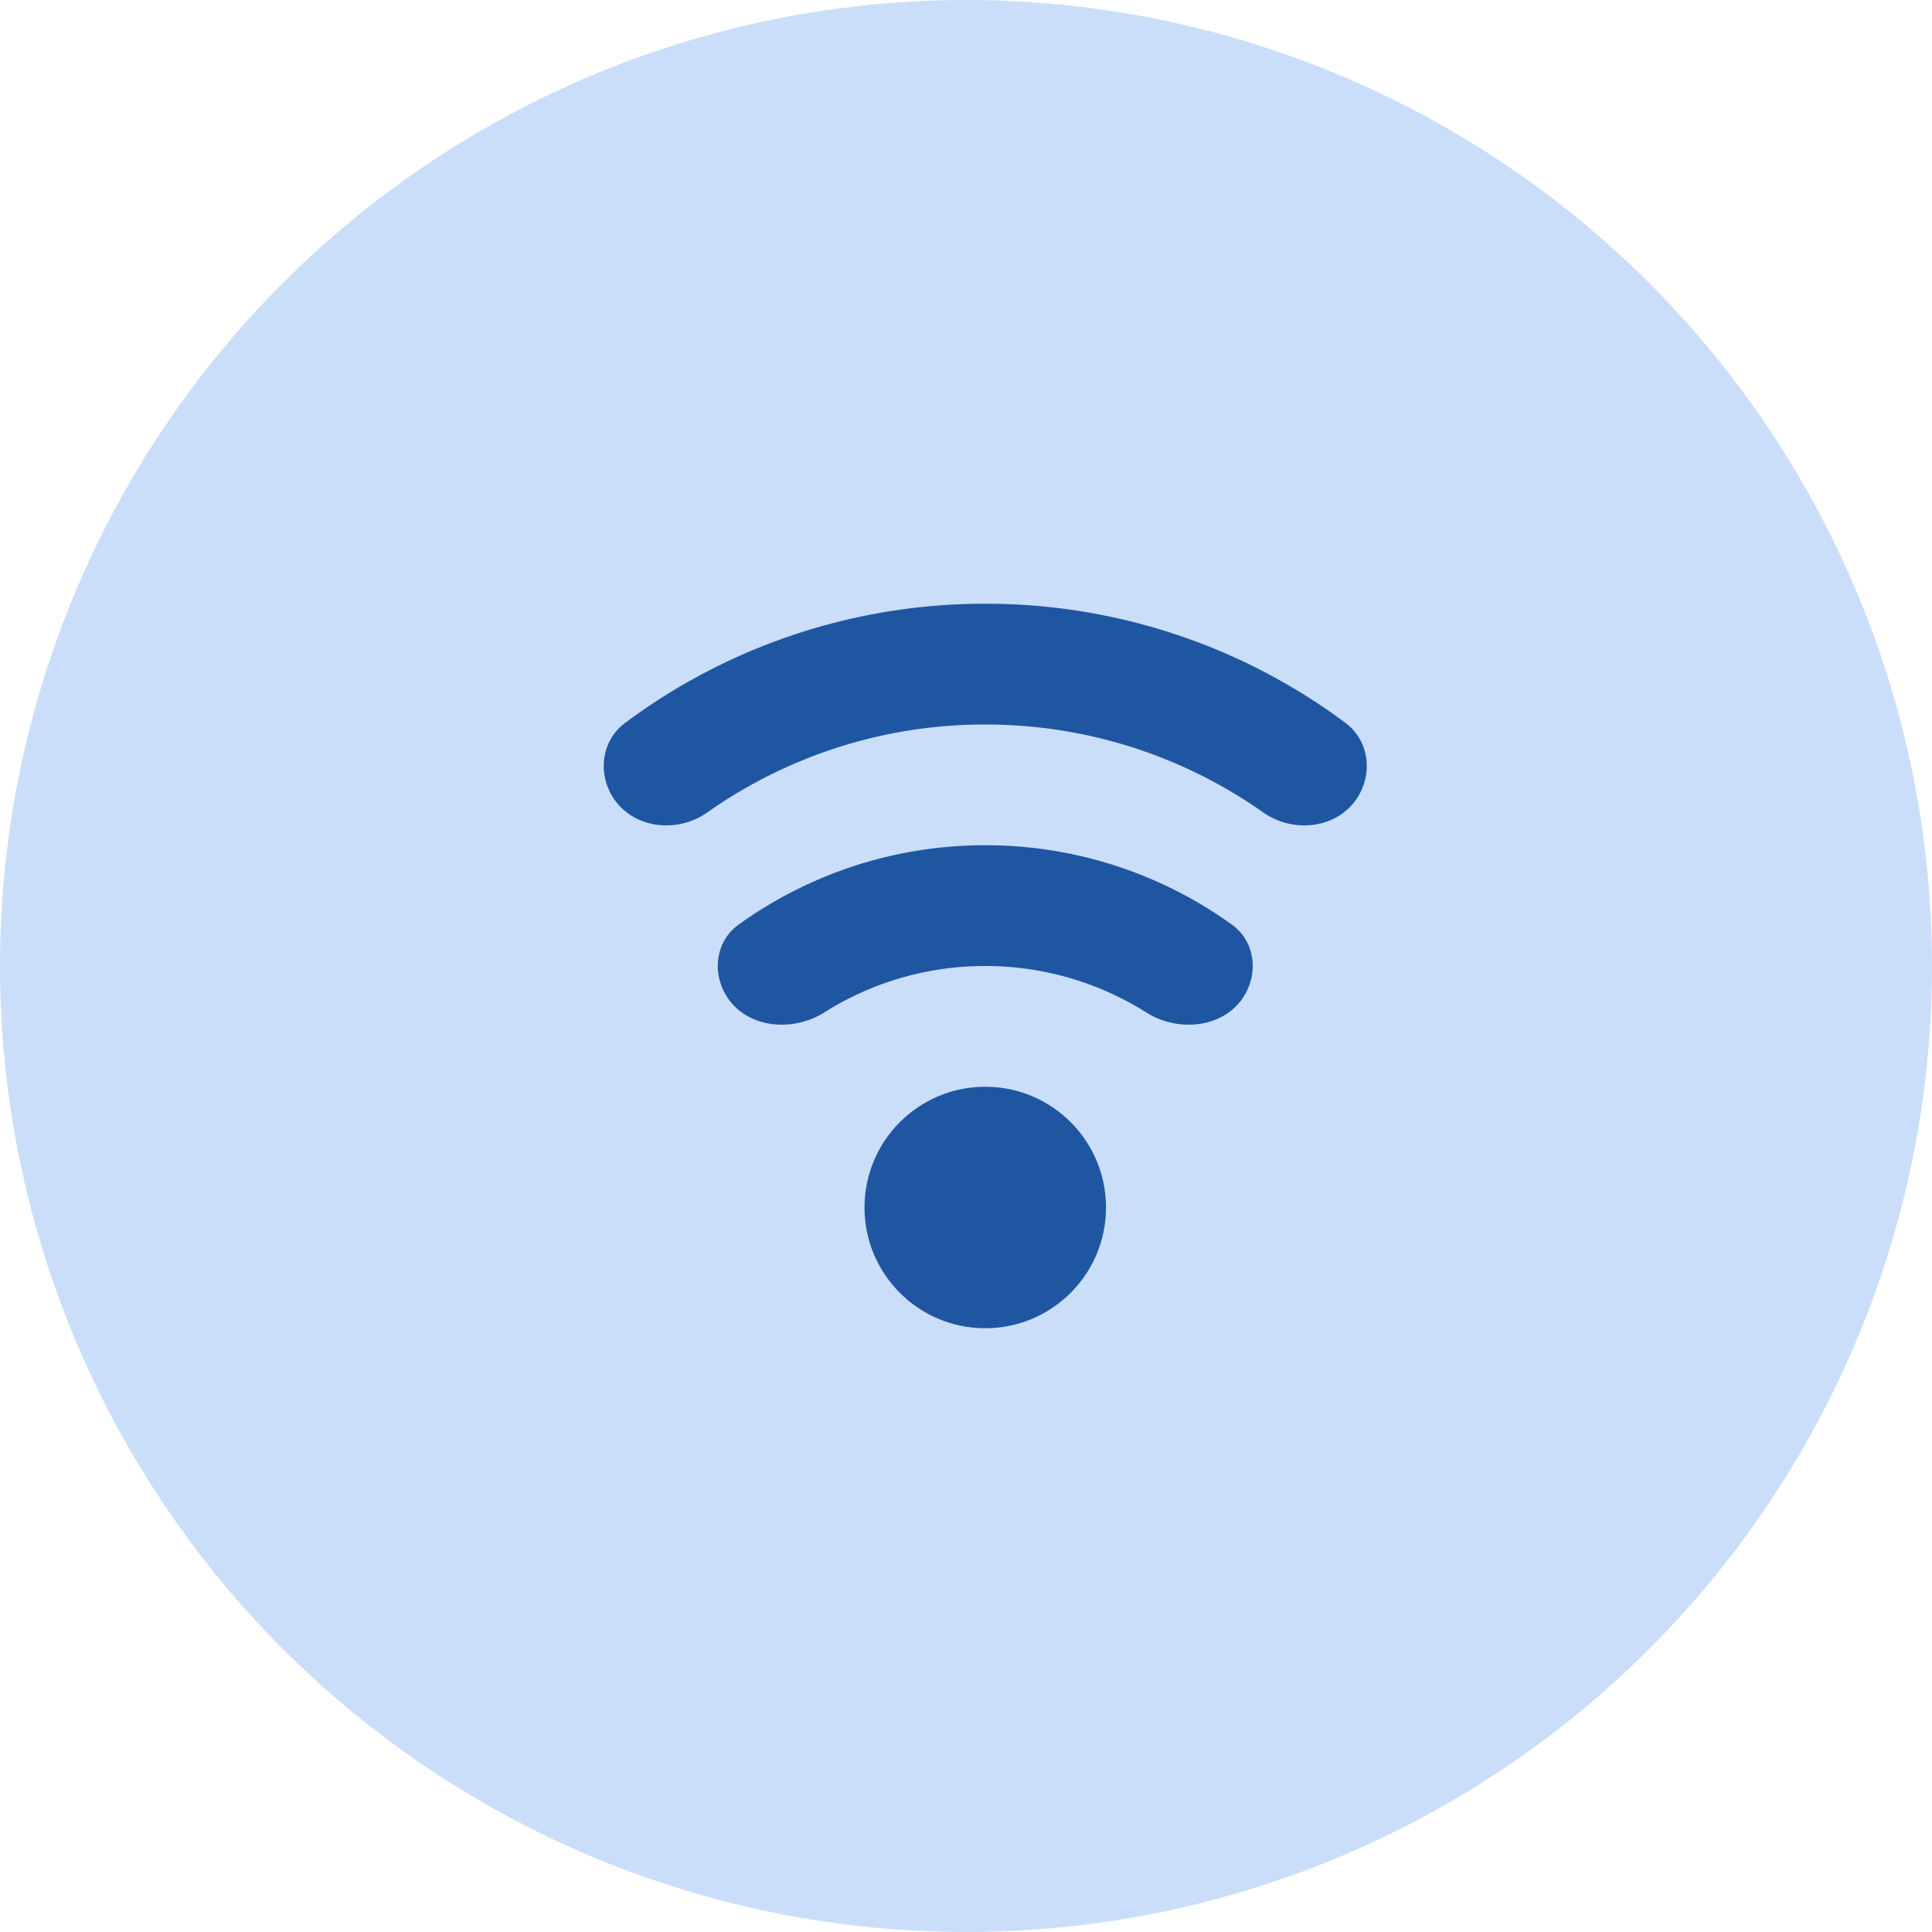 <svg width="32" height="32" fill="none" viewBox="0 0 32 32" xmlns="http://www.w3.org/2000/svg">
  <circle cx="16" cy="16" r="16" fill="#CADEF9"/>
  <circle cx="16.319" cy="20" r="2" fill="#1F56A2"/>
  <path fill="#1F56A2" d="M20.623 16.468c.223-.39.148-.889-.216-1.151A6.968 6.968 0 0 0 16.319 14a6.968 6.968 0 0 0-4.088 1.317c-.364.262-.44.76-.216 1.15.319.56 1.095.645 1.64.301A4.977 4.977 0 0 1 16.319 16c.98 0 1.893.282 2.664.768.545.344 1.32.258 1.64-.3Zm1.887-3.302c.23-.402.147-.915-.224-1.192A9.955 9.955 0 0 0 16.319 10a9.955 9.955 0 0 0-5.967 1.975c-.371.276-.454.789-.224 1.191.316.552 1.068.656 1.588.29A7.964 7.964 0 0 1 16.32 12c1.713 0 3.3.539 4.603 1.456.52.366 1.272.262 1.588-.29Z"/>
</svg>
